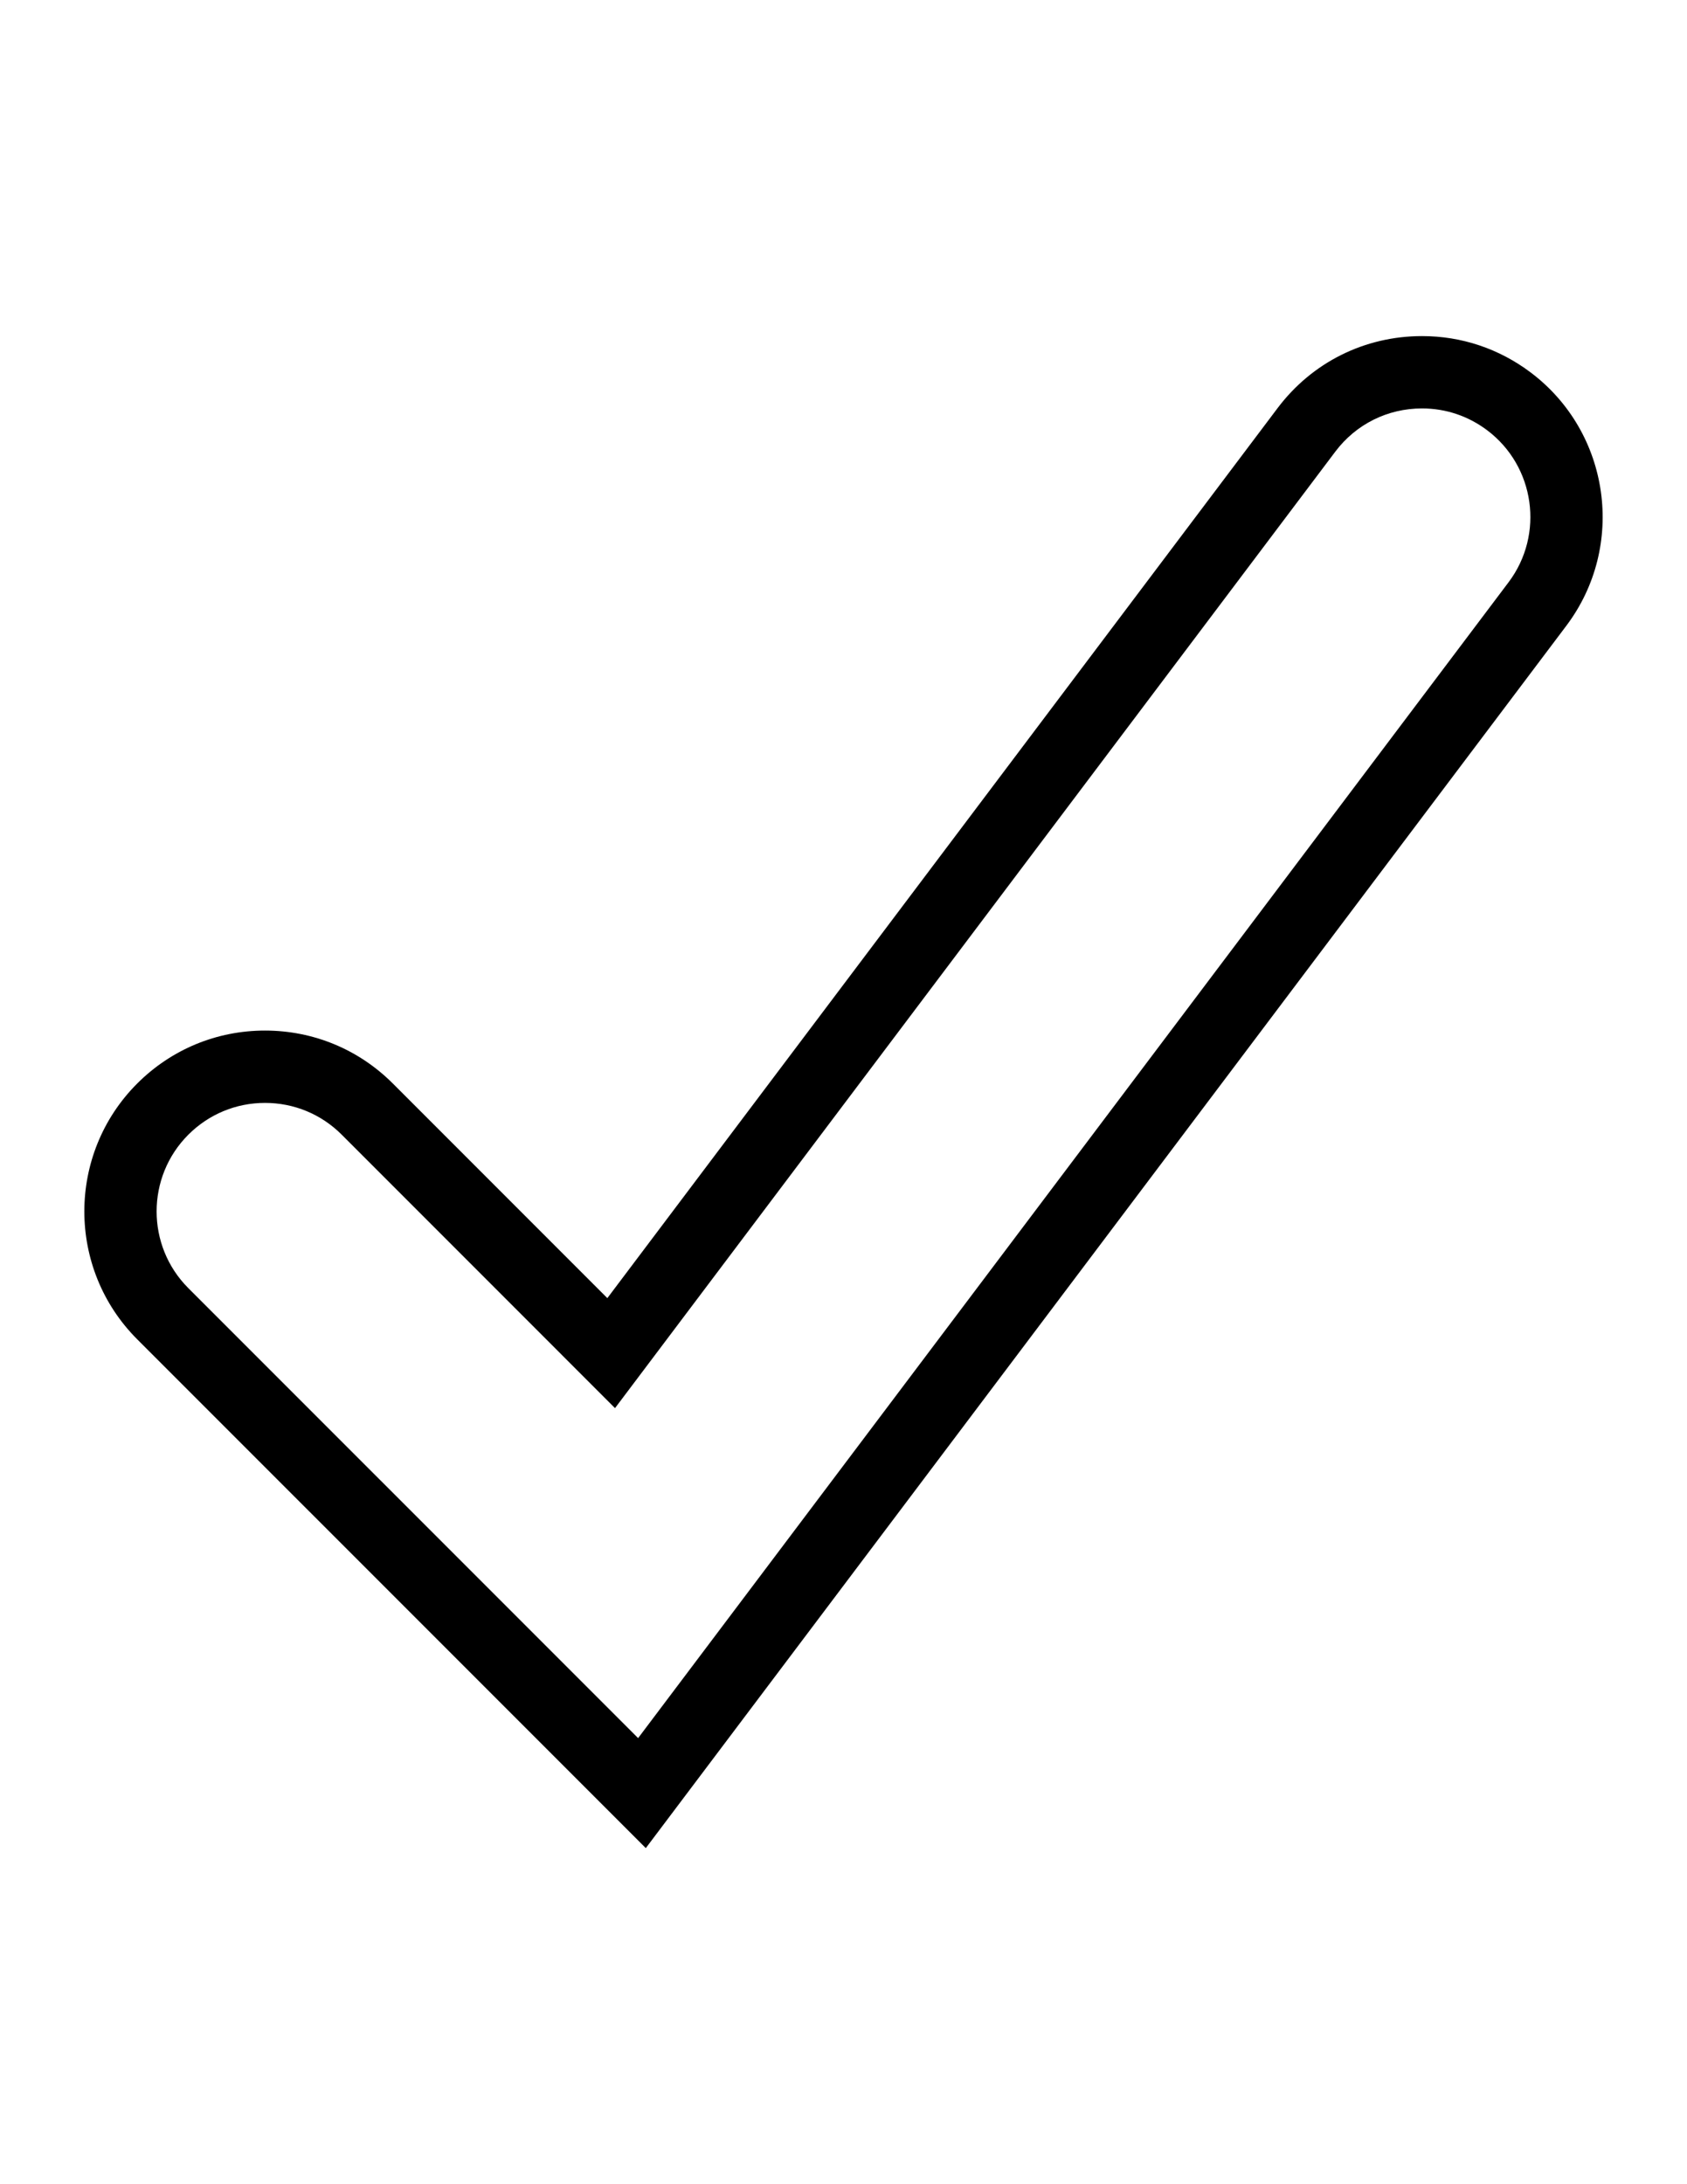 <svg xmlns="http://www.w3.org/2000/svg" xmlns:xlink="http://www.w3.org/1999/xlink" version="1.1" x="0px" y="0px" viewBox="0 0 612 792" enable-background="new 0 0 612 792" xml:space="preserve"><g><path d="M555.304,135.068c-11.469-8.635-25.098-13.201-39.419-13.201c-20.802,0-39.908,9.517-52.412,26.12l-243.148,322.72   l-77.81-77.816c-12.387-12.387-28.856-19.205-46.371-19.205s-33.984,6.818-46.371,19.205c-25.569,25.569-25.569,67.173,0,92.742   l184.506,184.5l333.944-443.229C589.98,198.024,584.191,156.824,555.304,135.068z M547.275,211.121L231.489,630.249L68.324,467.09   c-15.343-15.343-15.343-40.306,0-55.649c7.436-7.43,17.313-11.524,27.822-11.524s20.392,4.088,27.822,11.524l99.144,99.15   l261.3-346.82c7.503-9.957,18.972-15.673,31.463-15.673c8.586,0,16.757,2.742,23.642,7.925   C556.853,169.07,560.329,193.795,547.275,211.121z"></path></g></svg>